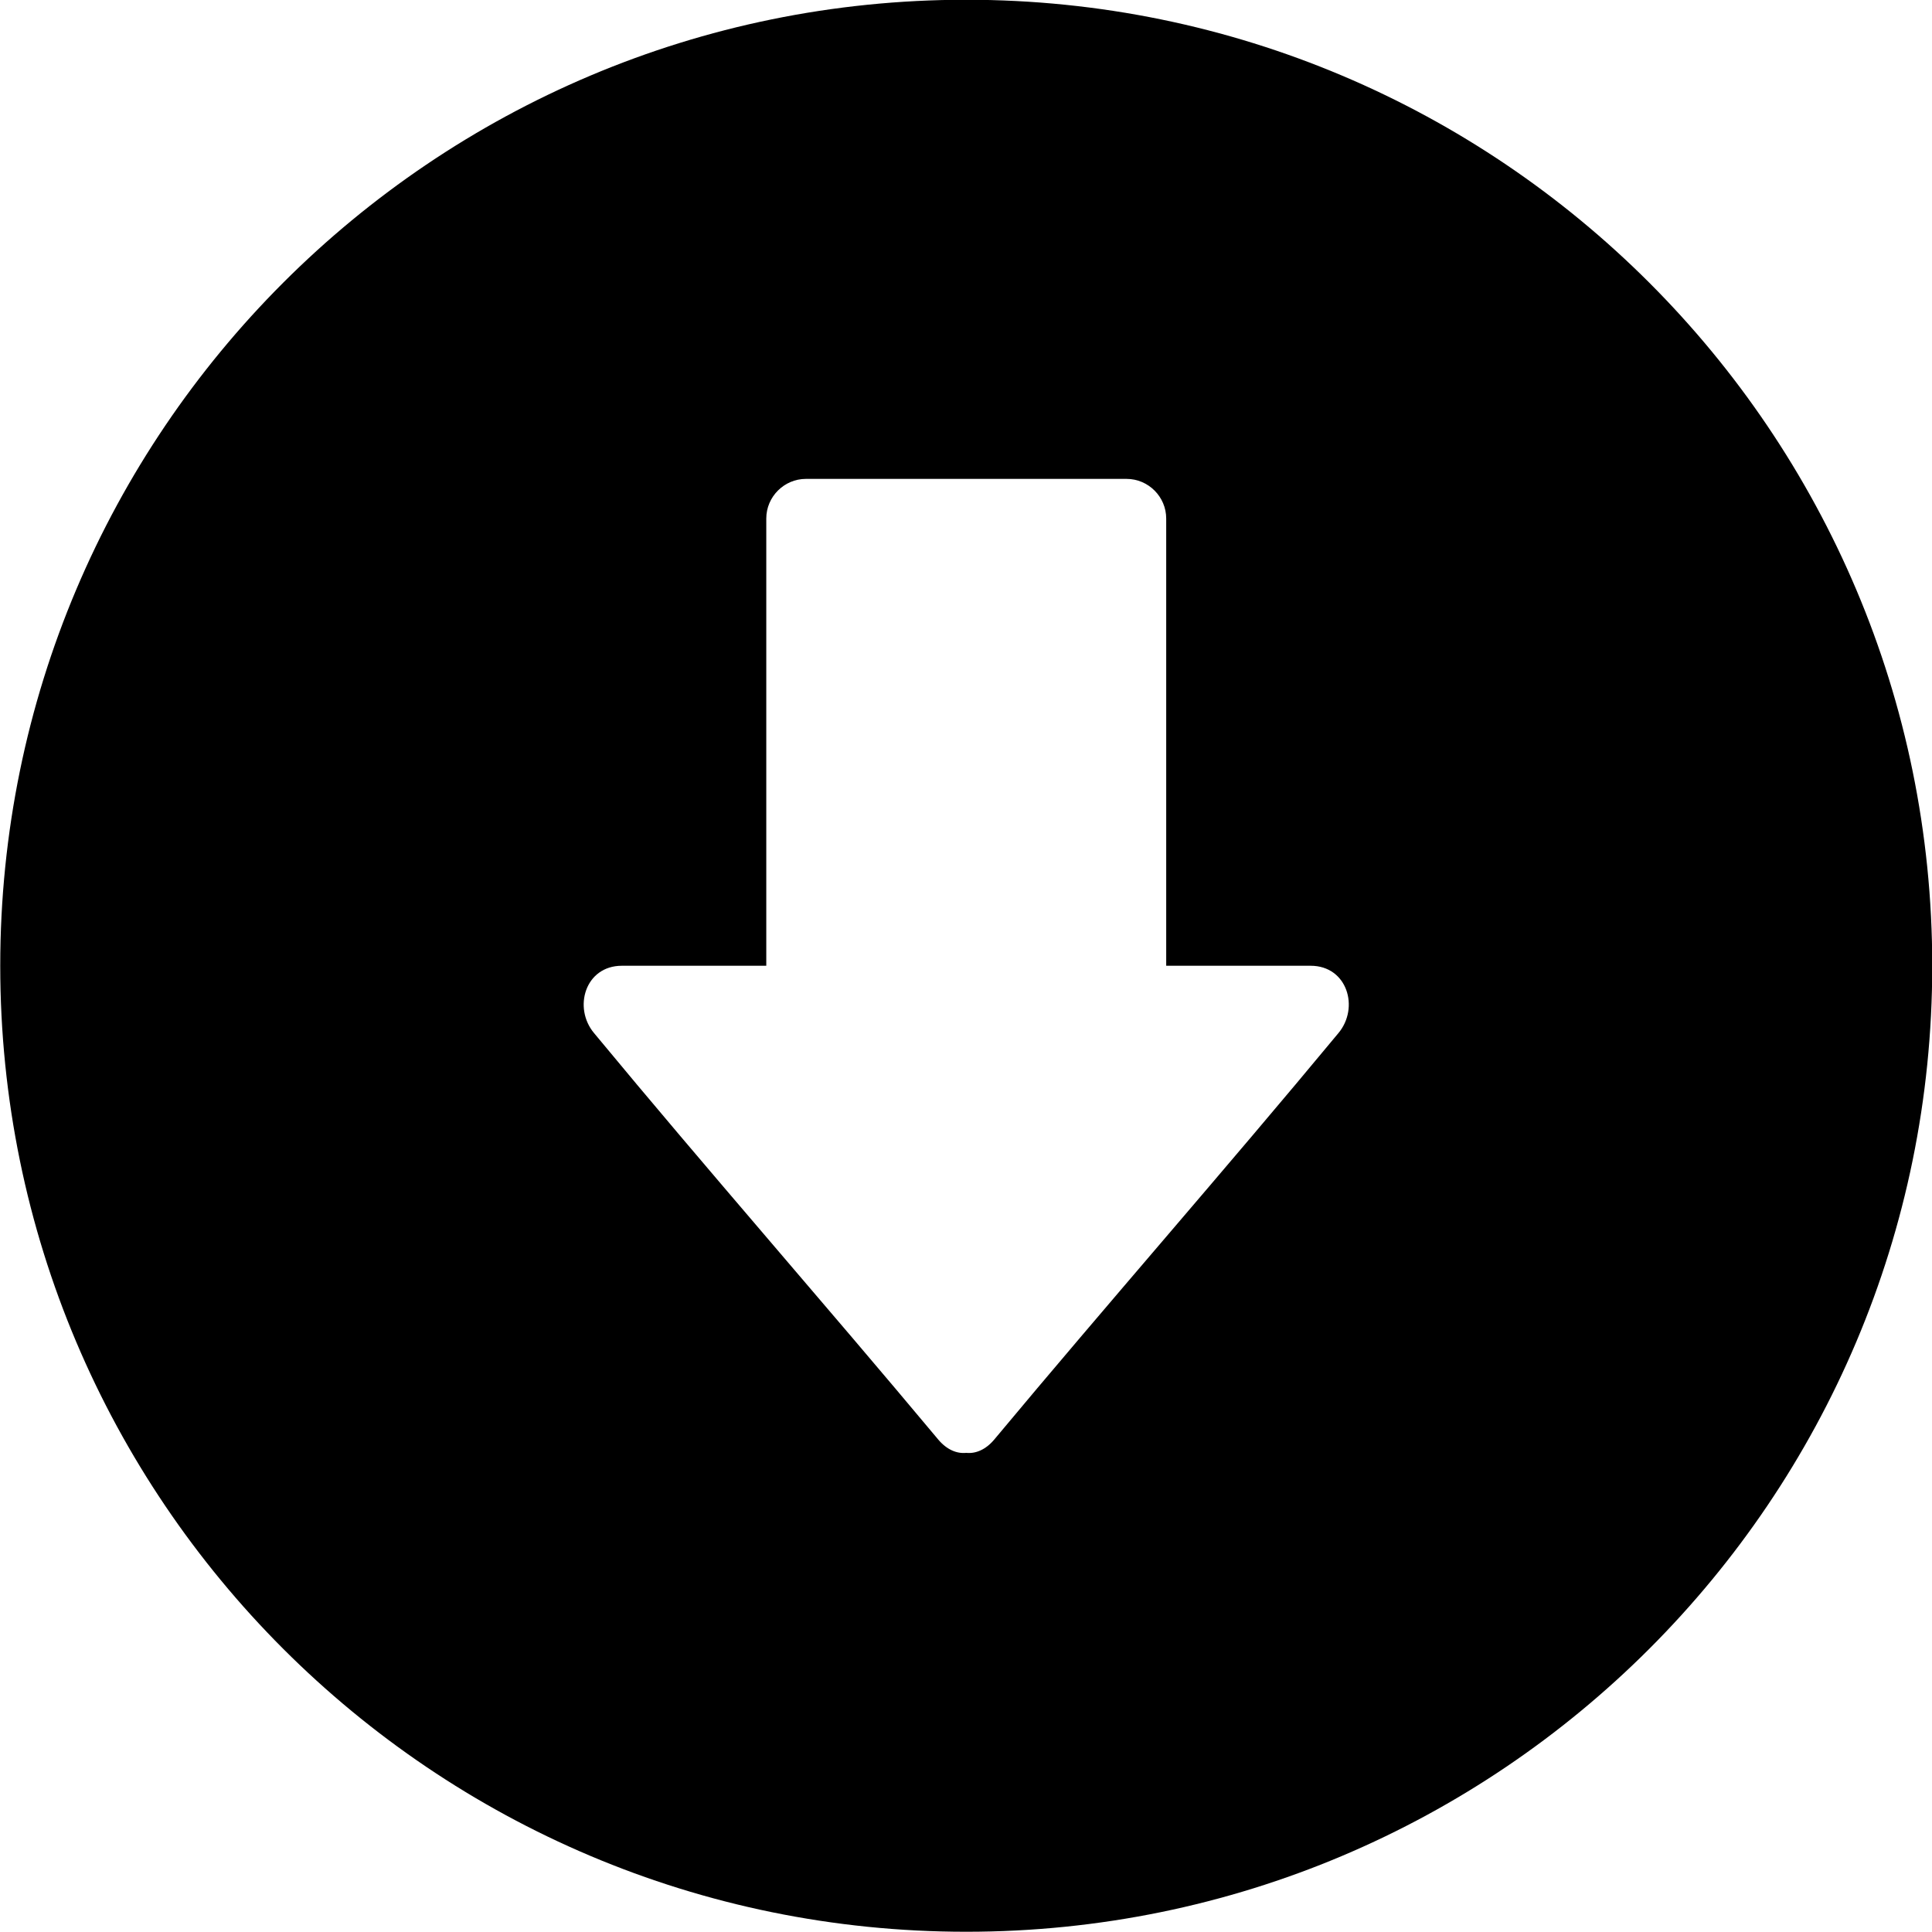 <?xml version="1.0" encoding="utf-8"?>
<!-- Generator: Adobe Illustrator 15.0.2, SVG Export Plug-In . SVG Version: 6.00 Build 0)  -->
<!DOCTYPE svg PUBLIC "-//W3C//DTD SVG 1.1//EN" "http://www.w3.org/Graphics/SVG/1.1/DTD/svg11.dtd">
<svg version="1.1" id="Layer_1" xmlns="http://www.w3.org/2000/svg" xmlns:xlink="http://www.w3.org/1999/xlink" x="0px" y="0px"
	 width="8px" height="8px" viewBox="0 0 8 8" enable-background="new 0 0 8 8" xml:space="preserve">
<g id="Artboard">
</g>
<g id="Guides">
	<g id="Minor" display="none">
	</g>
	<g id="Major">
	</g>
</g>
<path id="Instructions" d="M4.001,7.999c2.209,0,4-1.791,4-4s-1.791-4-4-4s-4,1.791-4,4S1.792,7.999,4.001,7.999z M2.575,3.999
	c0.199,0,0.398,0,0.598,0c0-0.863,0-0.988,0-1.852c0-0.09,0.074-0.164,0.164-0.164c0.443,0,0.885,0,1.328,0
	c0.09,0,0.164,0.074,0.164,0.164c0,0.863,0,0.988,0,1.852c0.198,0,0.397,0,0.598,0c0.152,0,0.203,0.174,0.115,0.279
	c-0.476,0.574-0.95,1.113-1.426,1.684C4.081,6.003,4.04,6.02,4.001,6.016C3.962,6.02,3.921,6.003,3.886,5.962
	C3.409,5.391,2.935,4.852,2.46,4.278C2.372,4.173,2.423,3.999,2.575,3.999z"/>
</svg>
